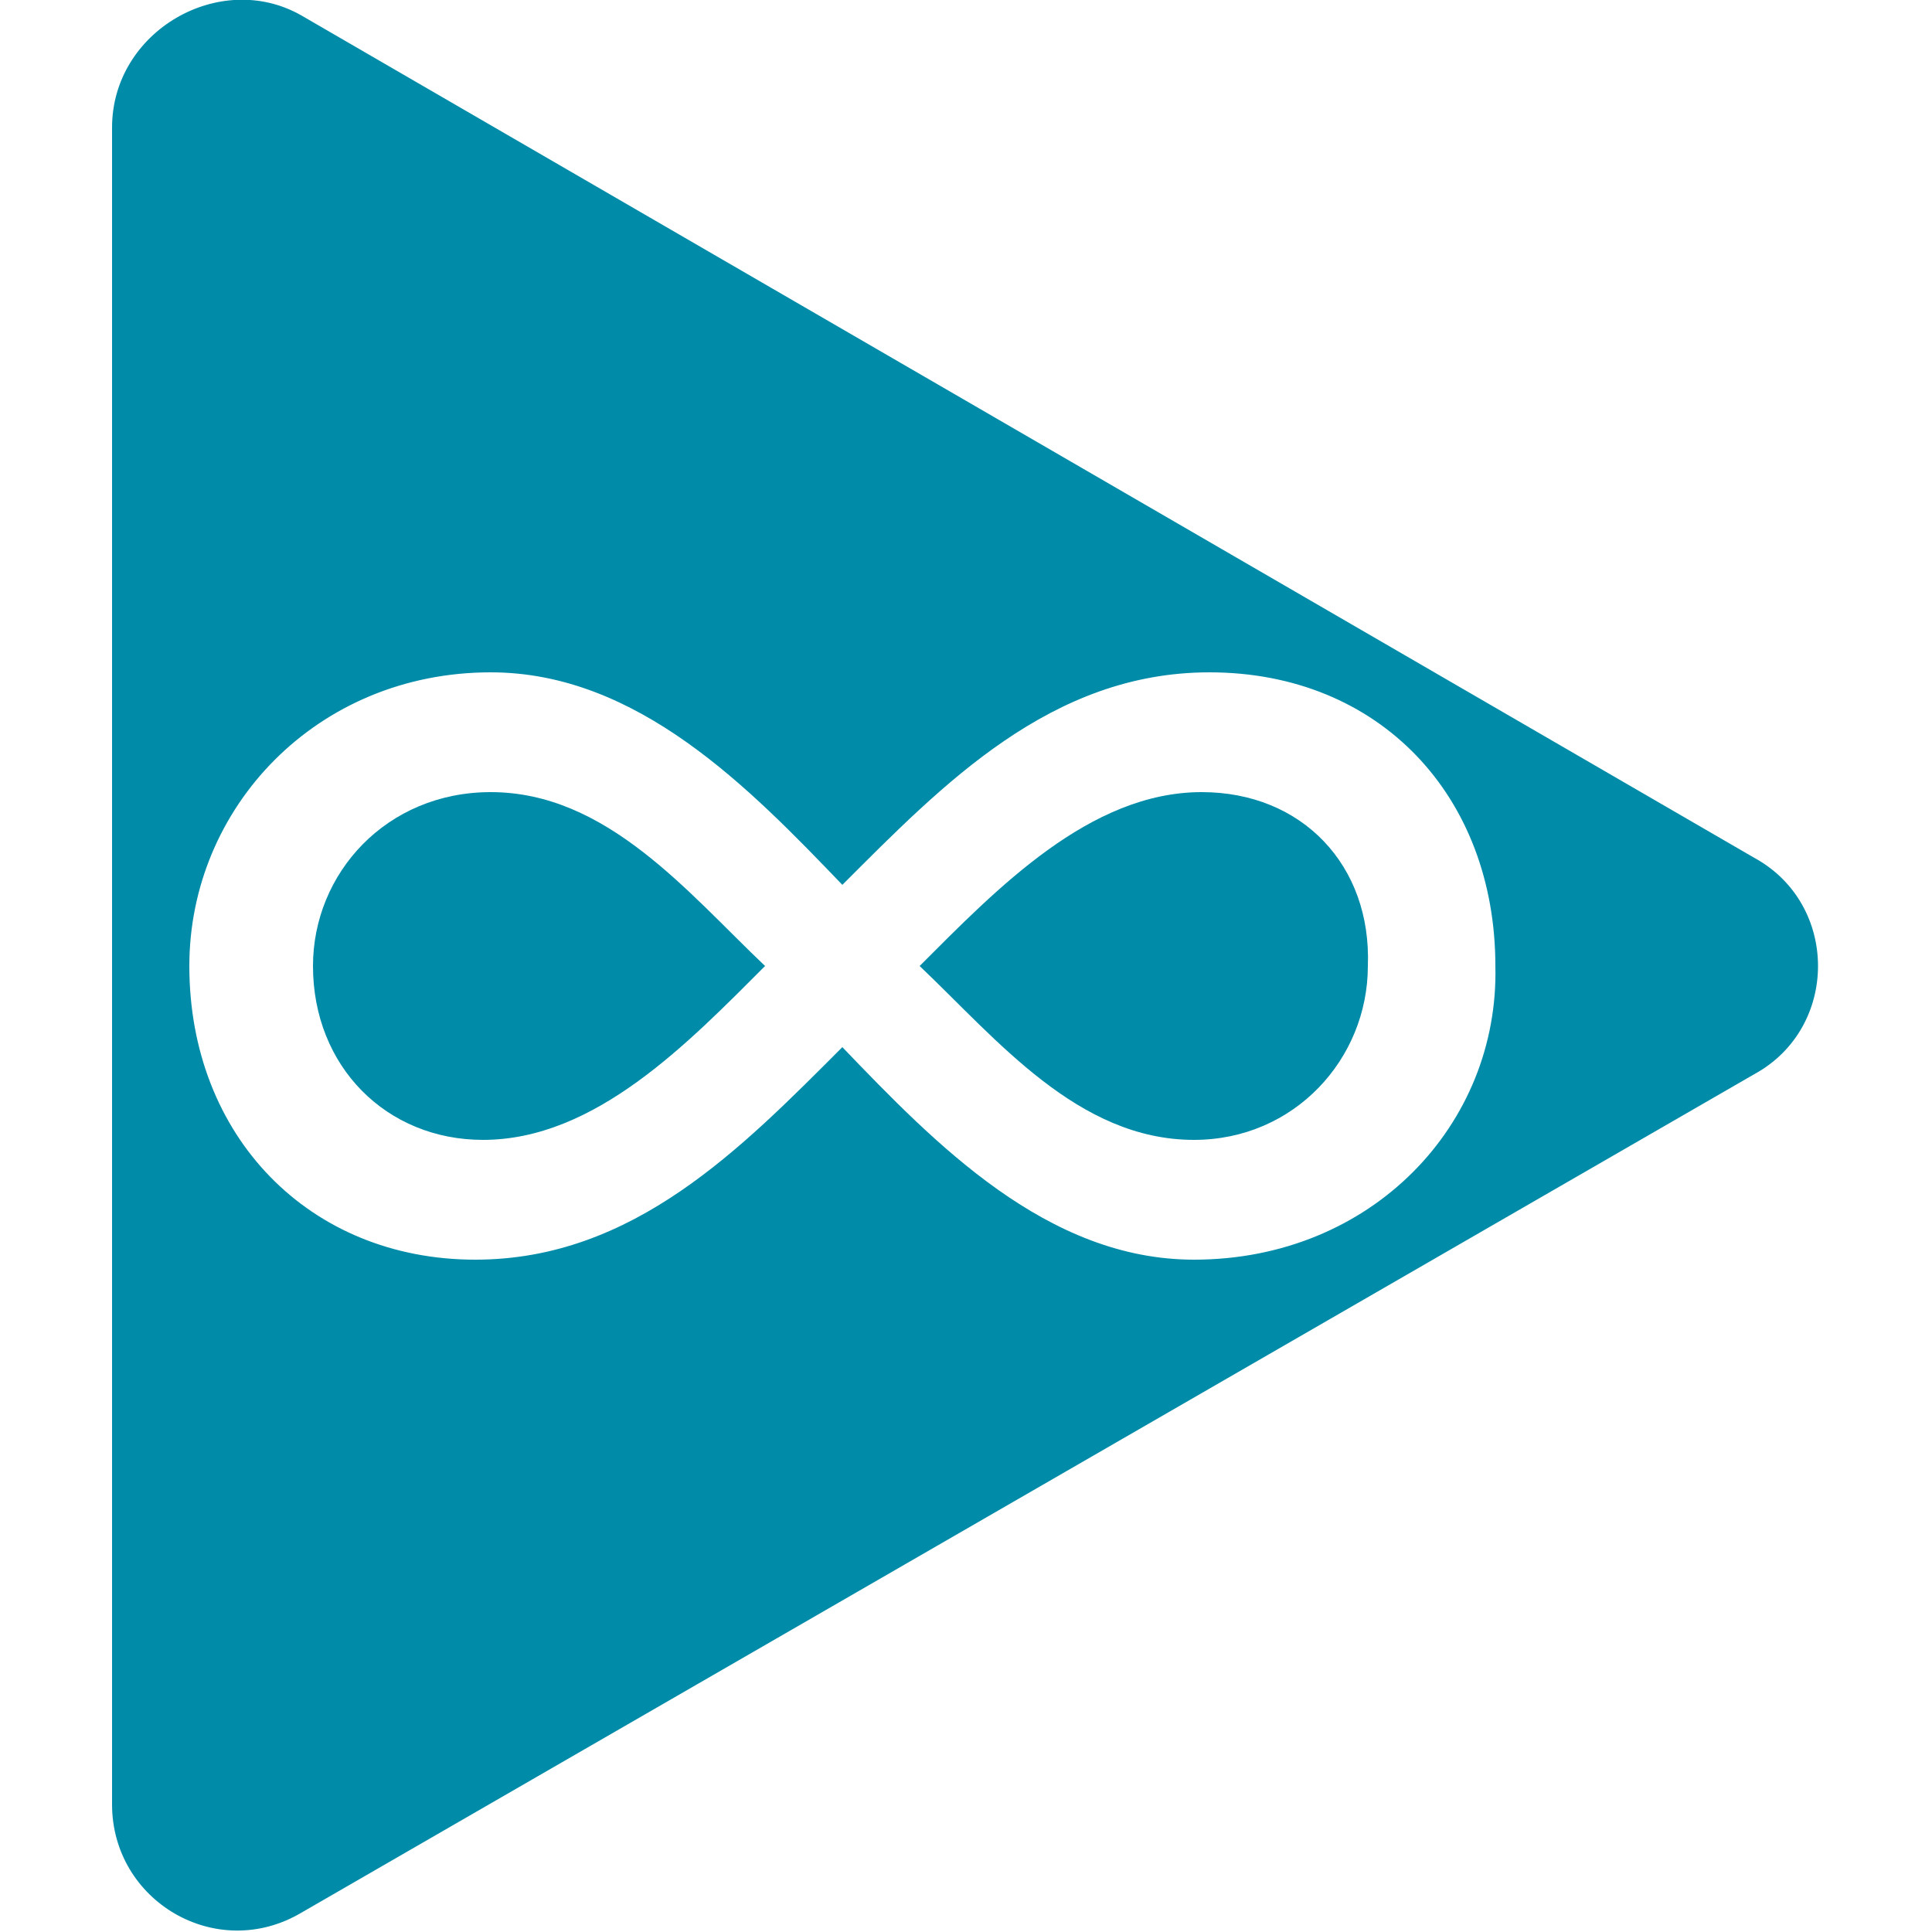 <?xml version="1.0" encoding="utf-8"?>
<!-- Generator: Adobe Illustrator 19.2.1, SVG Export Plug-In . SVG Version: 6.00 Build 0)  -->
<svg version="1.1" id="Layer_1" xmlns="http://www.w3.org/2000/svg" xmlns:xlink="http://www.w3.org/1999/xlink" x="0px" y="0px"
	 viewBox="0 0 50 50" style="enable-background:new 0 0 50 50;" xml:space="preserve">
<style type="text/css">
	.st0{fill:#008CA8;}
</style>
<g>
	<path class="st0" d="M31.1,20.5c-2.9,0-5.3,2.5-7.3,4.5c2,1.9,4.1,4.5,7.1,4.5c2.6,0,4.5-2.1,4.5-4.5
		C35.5,22.4,33.7,20.5,31.1,20.5z"/>
	<path class="st0" d="M8.1,25c0,2.6,1.9,4.5,4.4,4.5c2.9,0,5.3-2.5,7.3-4.5c-2-1.9-4.1-4.5-7.1-4.5C10,20.5,8.1,22.6,8.1,25z"/>
	<path class="st0" d="M45.4,22.2L7.8,0.4C5.7-0.8,2.9,0.8,2.9,3.3v43.4c0,2.5,2.7,4.1,4.9,2.8l37.6-21.7
		C47.6,26.6,47.6,23.4,45.4,22.2z M30.9,32.6c-3.8,0-6.7-3-9.1-5.5c-2.6,2.6-5.4,5.5-9.5,5.5c-4.3,0-7.4-3.2-7.4-7.6
		c0-4.1,3.3-7.6,7.8-7.6c3.8,0,6.7,3,9.1,5.5c2.6-2.6,5.4-5.5,9.5-5.5c4.4,0,7.4,3.2,7.4,7.6C38.8,29.1,35.5,32.6,30.9,32.6z"/>
</g>
</svg>
